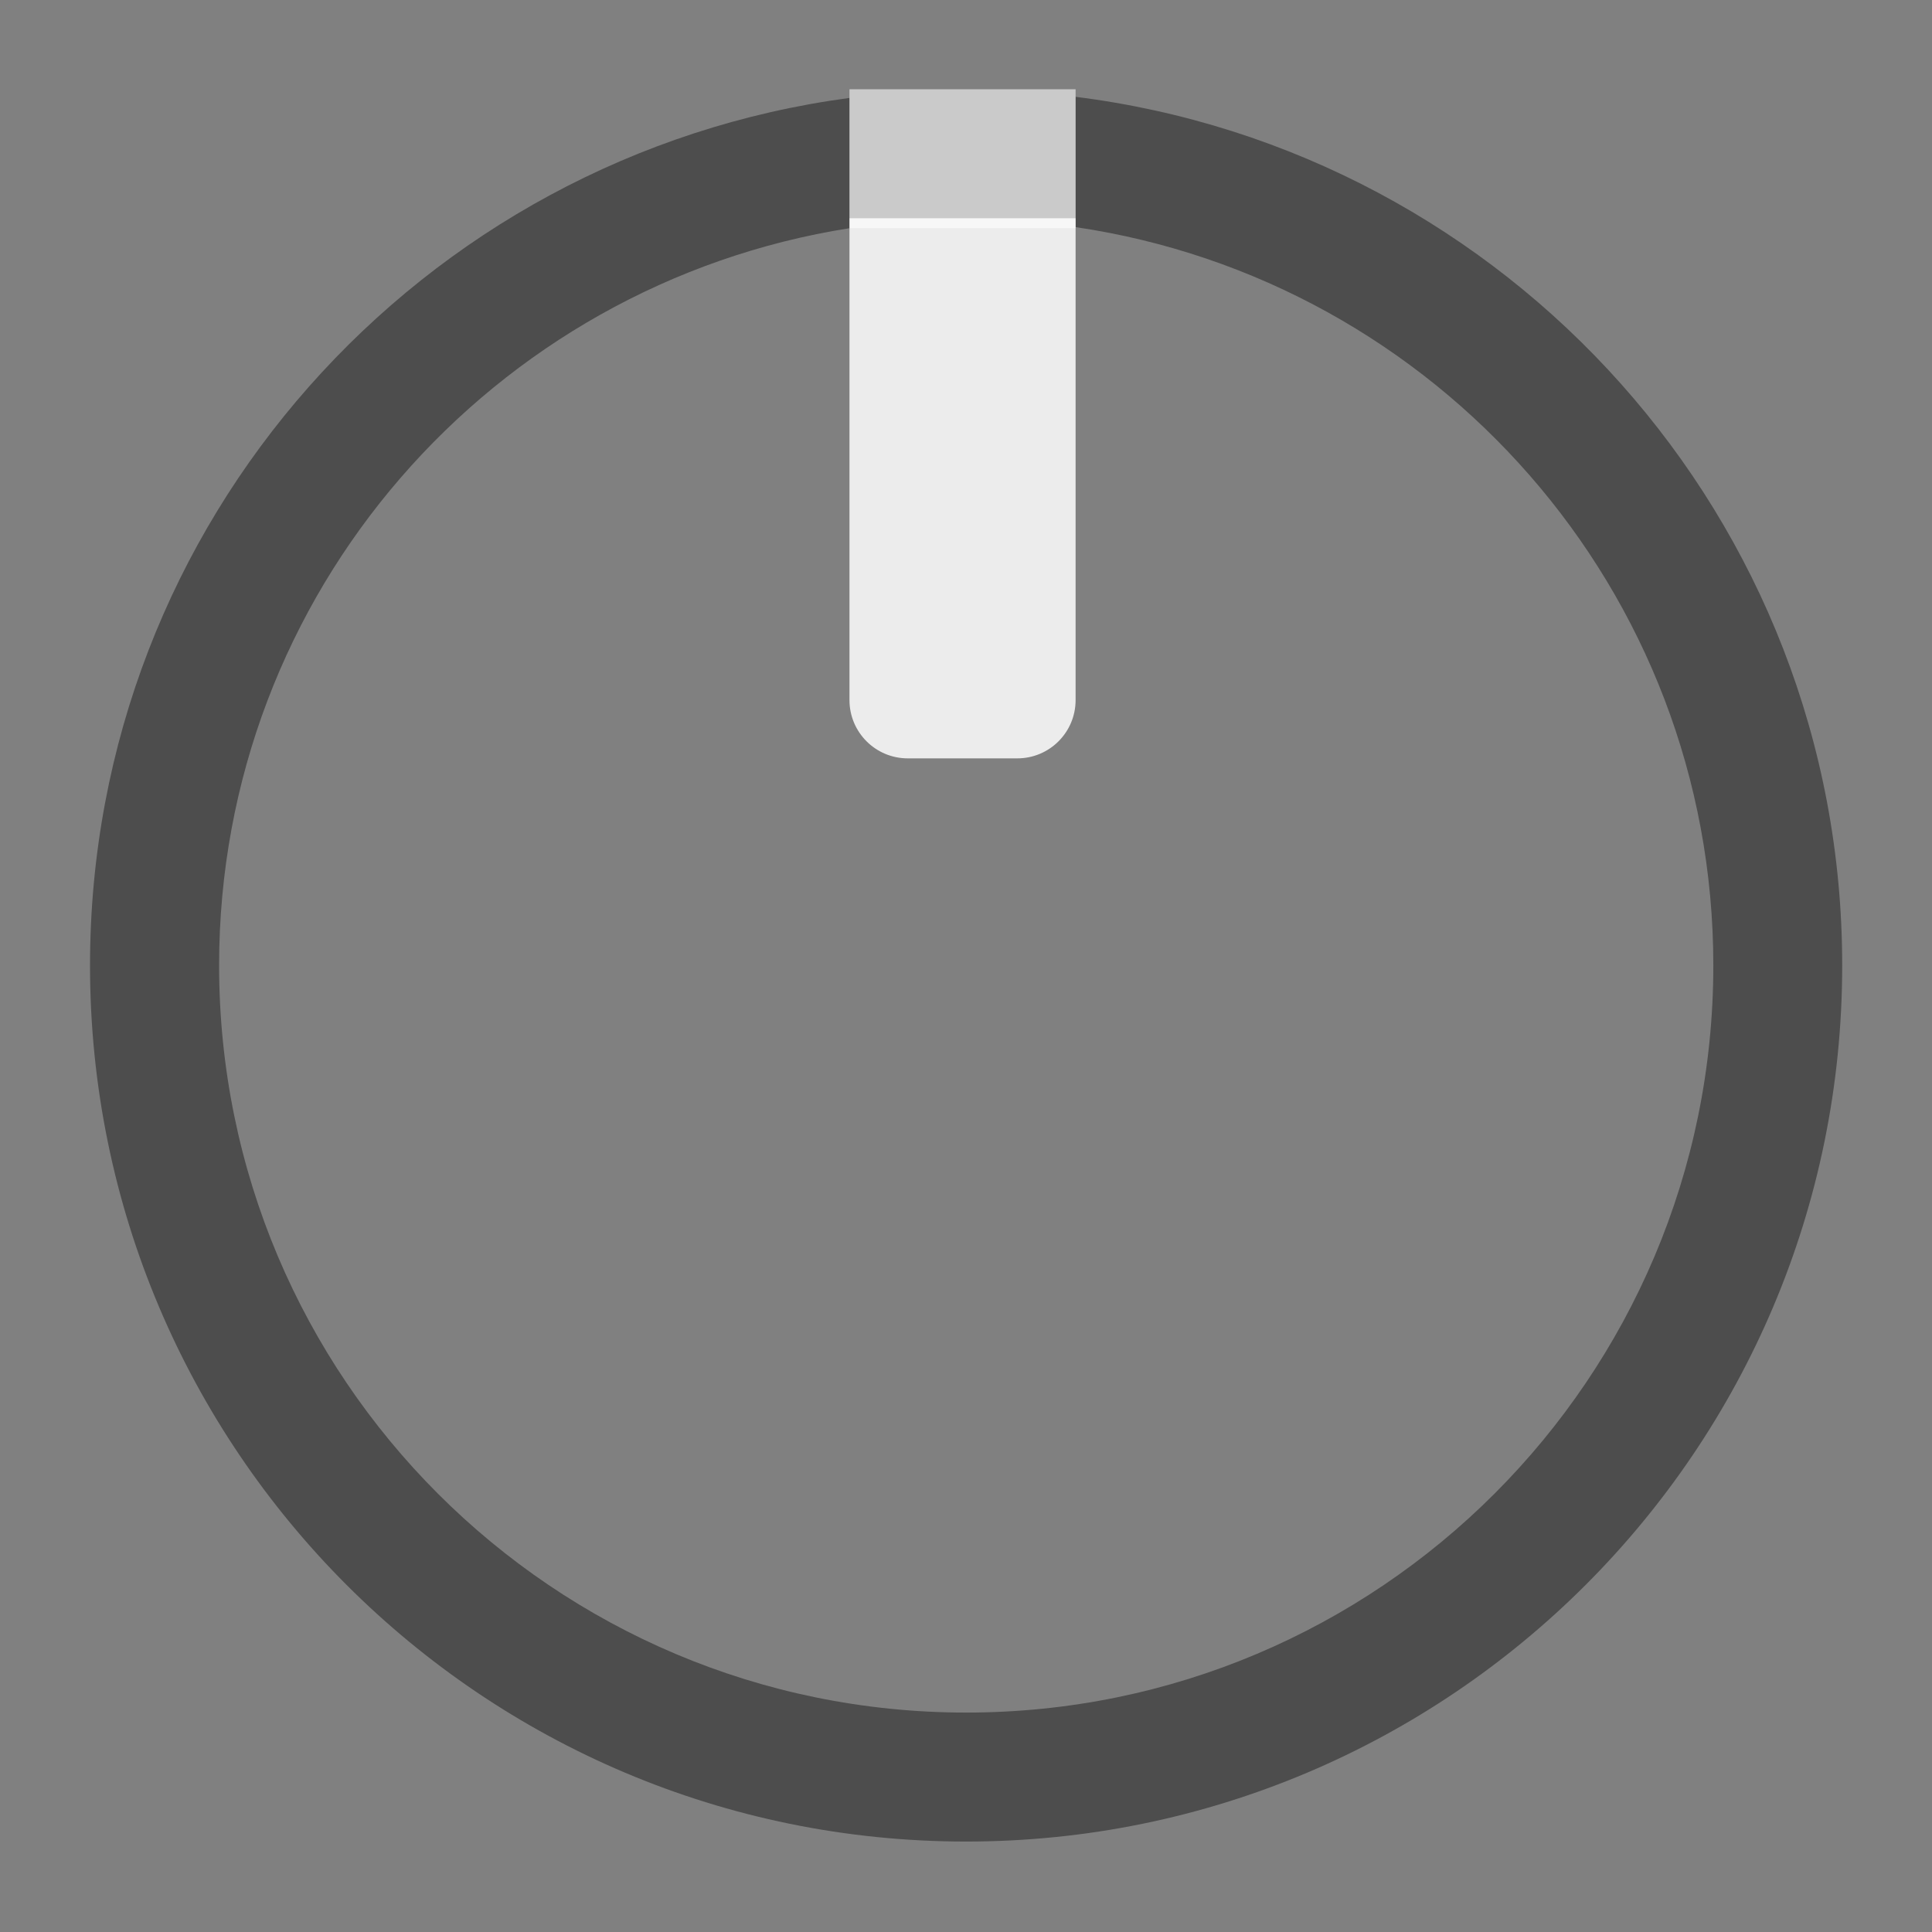 <?xml version="1.0" encoding="utf-8"?>
<!-- Generator: Adobe Illustrator 25.2.3, SVG Export Plug-In . SVG Version: 6.00 Build 0)  -->
<svg version="1.0"
	 id="svg111794" xmlns:cc="http://creativecommons.org/ns#" xmlns:dc="http://purl.org/dc/elements/1.1/" xmlns:inkscape="http://www.inkscape.org/namespaces/inkscape" xmlns:rdf="http://www.w3.org/1999/02/22-rdf-syntax-ns#" xmlns:sodipodi="http://sodipodi.sourceforge.net/DTD/sodipodi-0.dtd" xmlns:svg="http://www.w3.org/2000/svg"
	 xmlns="http://www.w3.org/2000/svg" xmlns:xlink="http://www.w3.org/1999/xlink" x="0px" y="0px" width="17.856px"
	 height="17.859px" viewBox="0 0 17.856 17.859" enable-background="new 0 0 17.856 17.859" xml:space="preserve">
<rect x="0" y="0" width="17.856" height="17.859" fill="#808080" stroke="none"/>
<g>
	<path opacity="0.99" fill="#EDEDED" enable-background="new    " d="M7.851,2.017H9.941v4.453
		c0,0.298-0.241,0.539-0.539,0.539H8.39c-0.298,0-0.539-0.241-0.539-0.539V2.017z"/>
	<path opacity="0.4" d="M9.941,0.895v1.204c3.333,0.491,5.894,3.354,5.894,6.823
		c0,3.814-3.092,6.906-6.905,6.906s-6.905-3.092-6.905-6.906c0-3.446,2.527-6.294,5.827-6.813V0.905
		C3.89,1.434,0.832,4.817,0.832,8.923c0,4.472,3.625,8.097,8.097,8.097s8.097-3.625,8.097-8.097
		C17.027,4.794,13.935,1.394,9.941,0.895z"/>
	<rect x="7.851" y="0.825" opacity="0.58" fill="#FFFFFF" width="2.09" height="1.284"/>
</g>
</svg>
